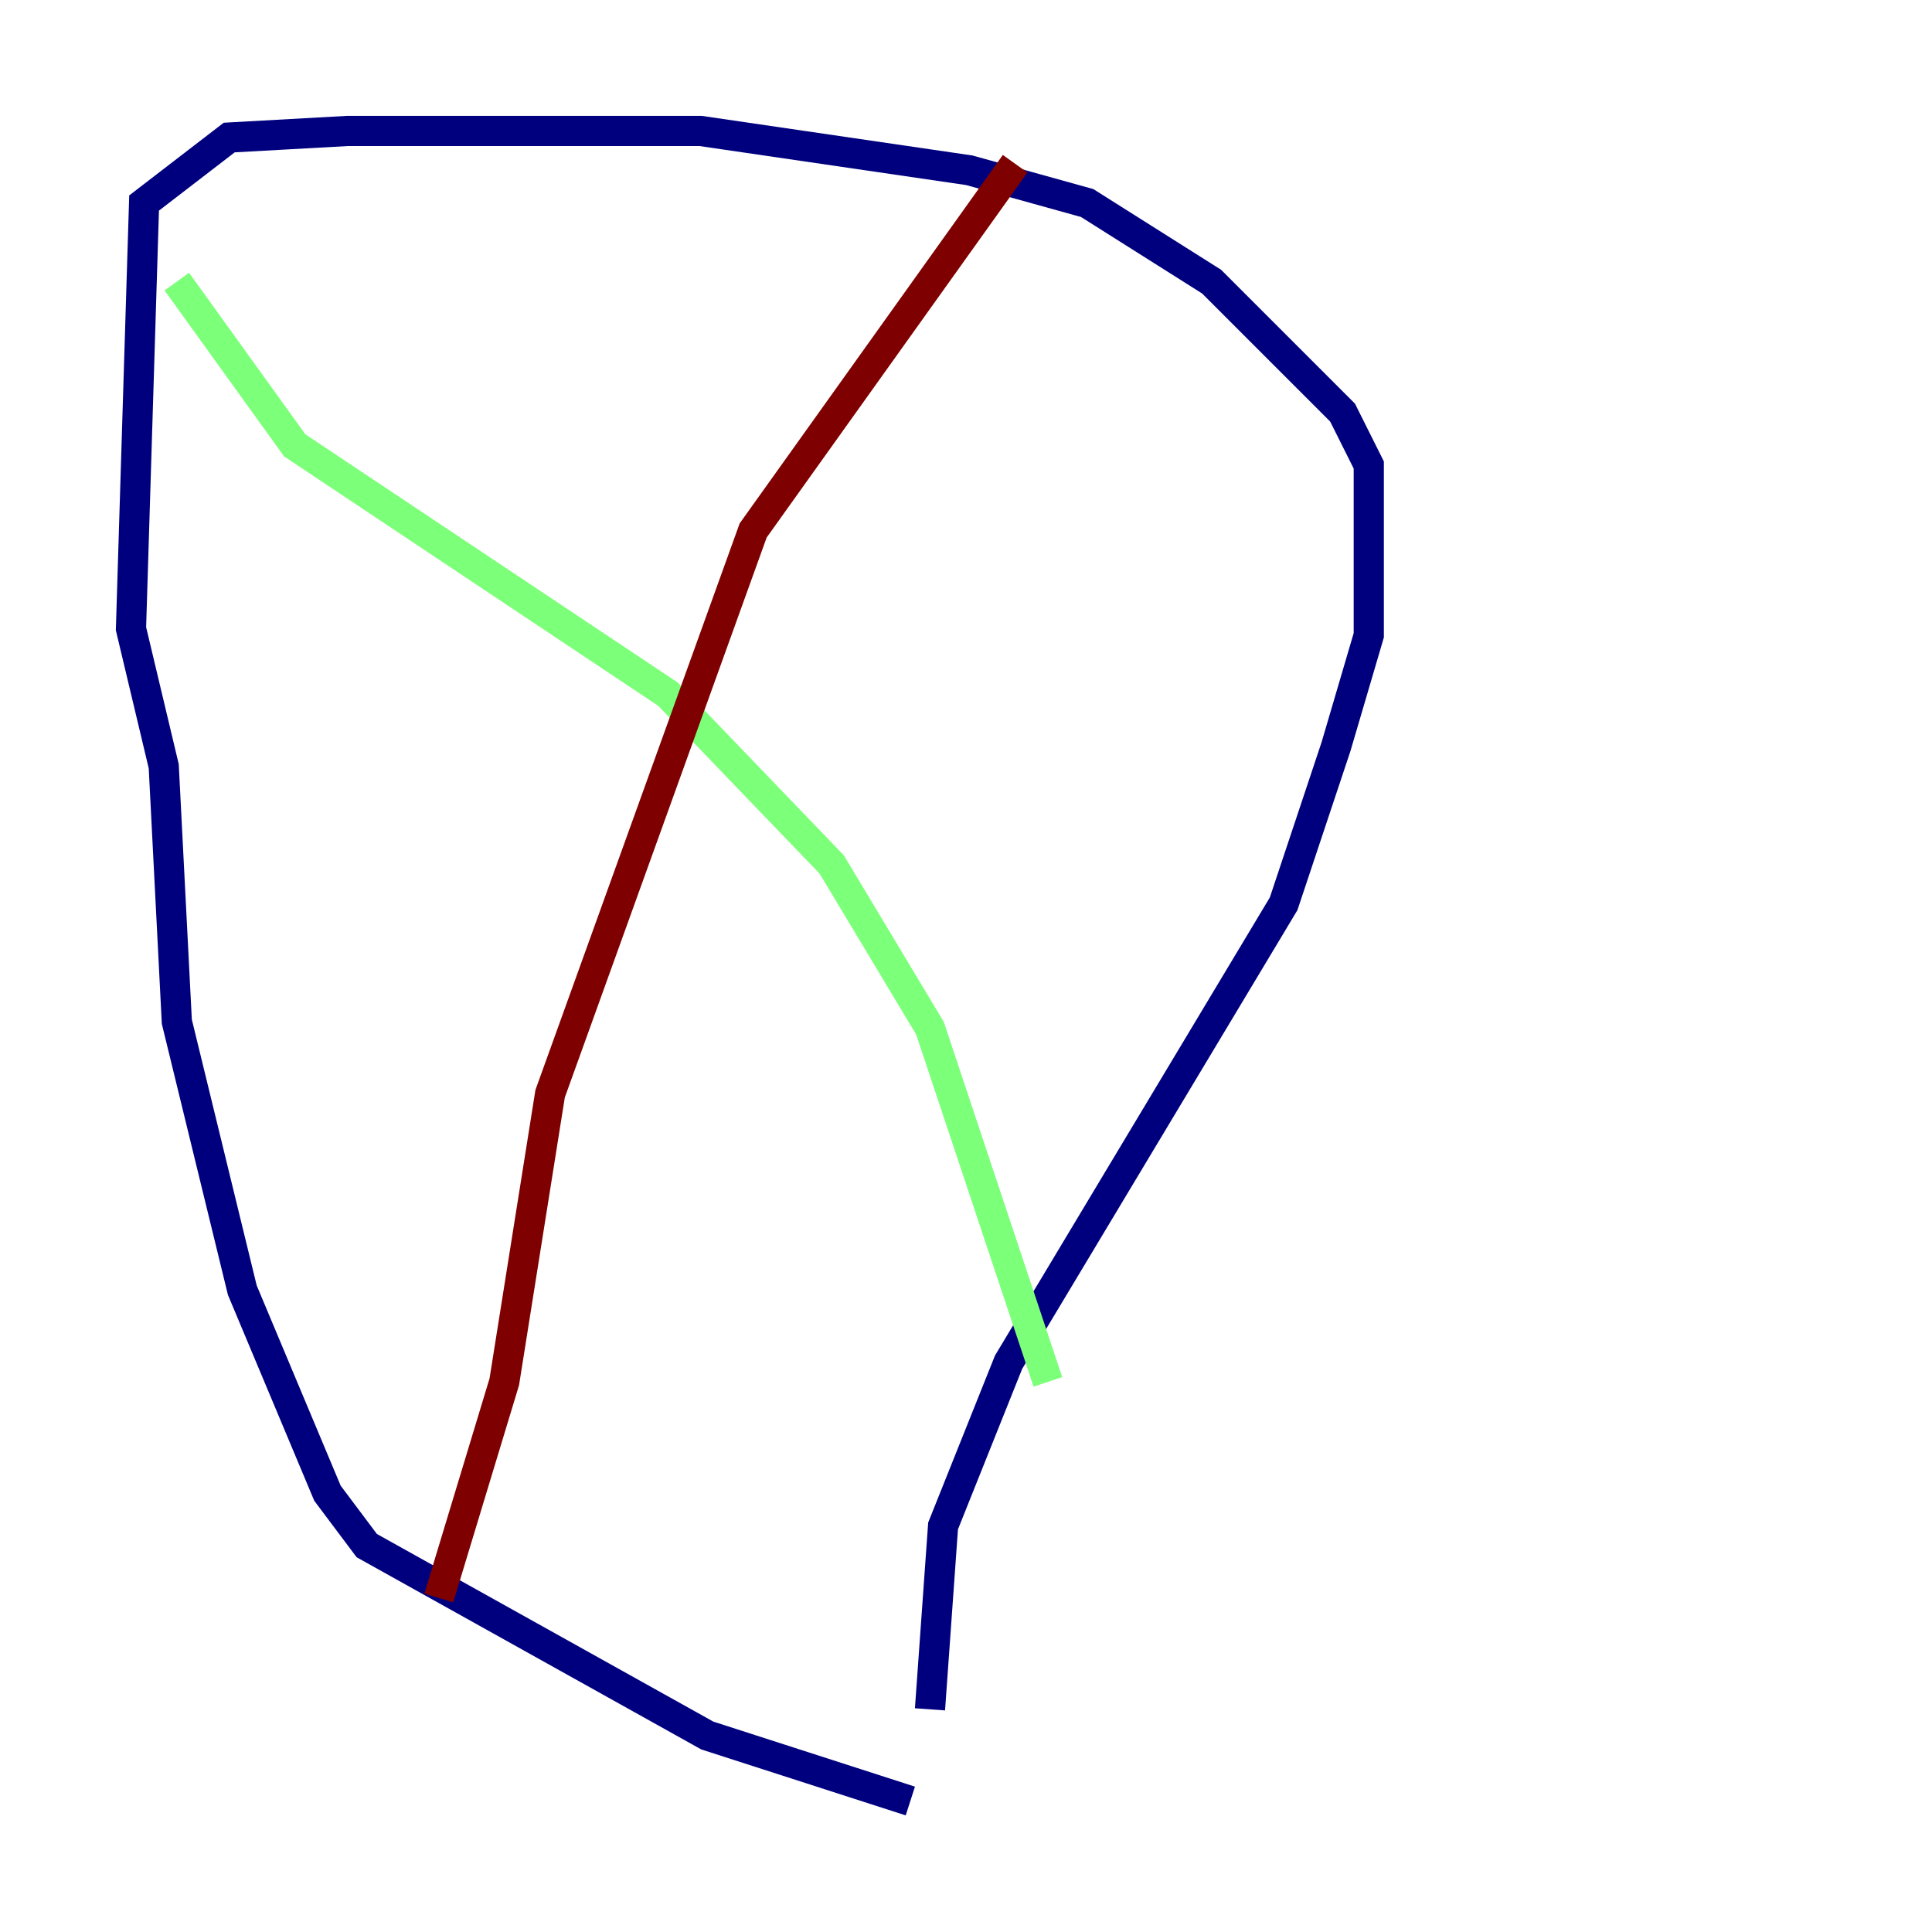 <?xml version="1.0" encoding="utf-8" ?>
<svg baseProfile="tiny" height="128" version="1.2" viewBox="0,0,128,128" width="128" xmlns="http://www.w3.org/2000/svg" xmlns:ev="http://www.w3.org/2001/xml-events" xmlns:xlink="http://www.w3.org/1999/xlink"><defs /><polyline fill="none" points="60.312,119.322 46.861,114.983 24.298,102.4 21.695,98.929 16.054,85.478 11.715,67.688 10.848,50.766 8.678,41.654 9.546,13.451 15.186,9.112 22.997,8.678 46.427,8.678 64.217,11.281 72.027,13.451 80.271,18.658 88.949,27.336 90.685,30.807 90.685,42.088 88.515,49.464 85.044,59.878 66.82,90.251 62.481,101.098 61.614,113.248" stroke="#00007f" stroke-width="2" /><polyline fill="none" points="11.715,18.658 19.525,29.505 44.258,45.993 55.105,57.275 61.614,68.122 69.424,91.552" stroke="#7cff79" stroke-width="2" /><polyline fill="none" points="67.254,10.848 49.898,35.146 36.447,72.461 33.41,91.552 29.071,105.871" stroke="#7f0000" stroke-width="2" /></svg>
